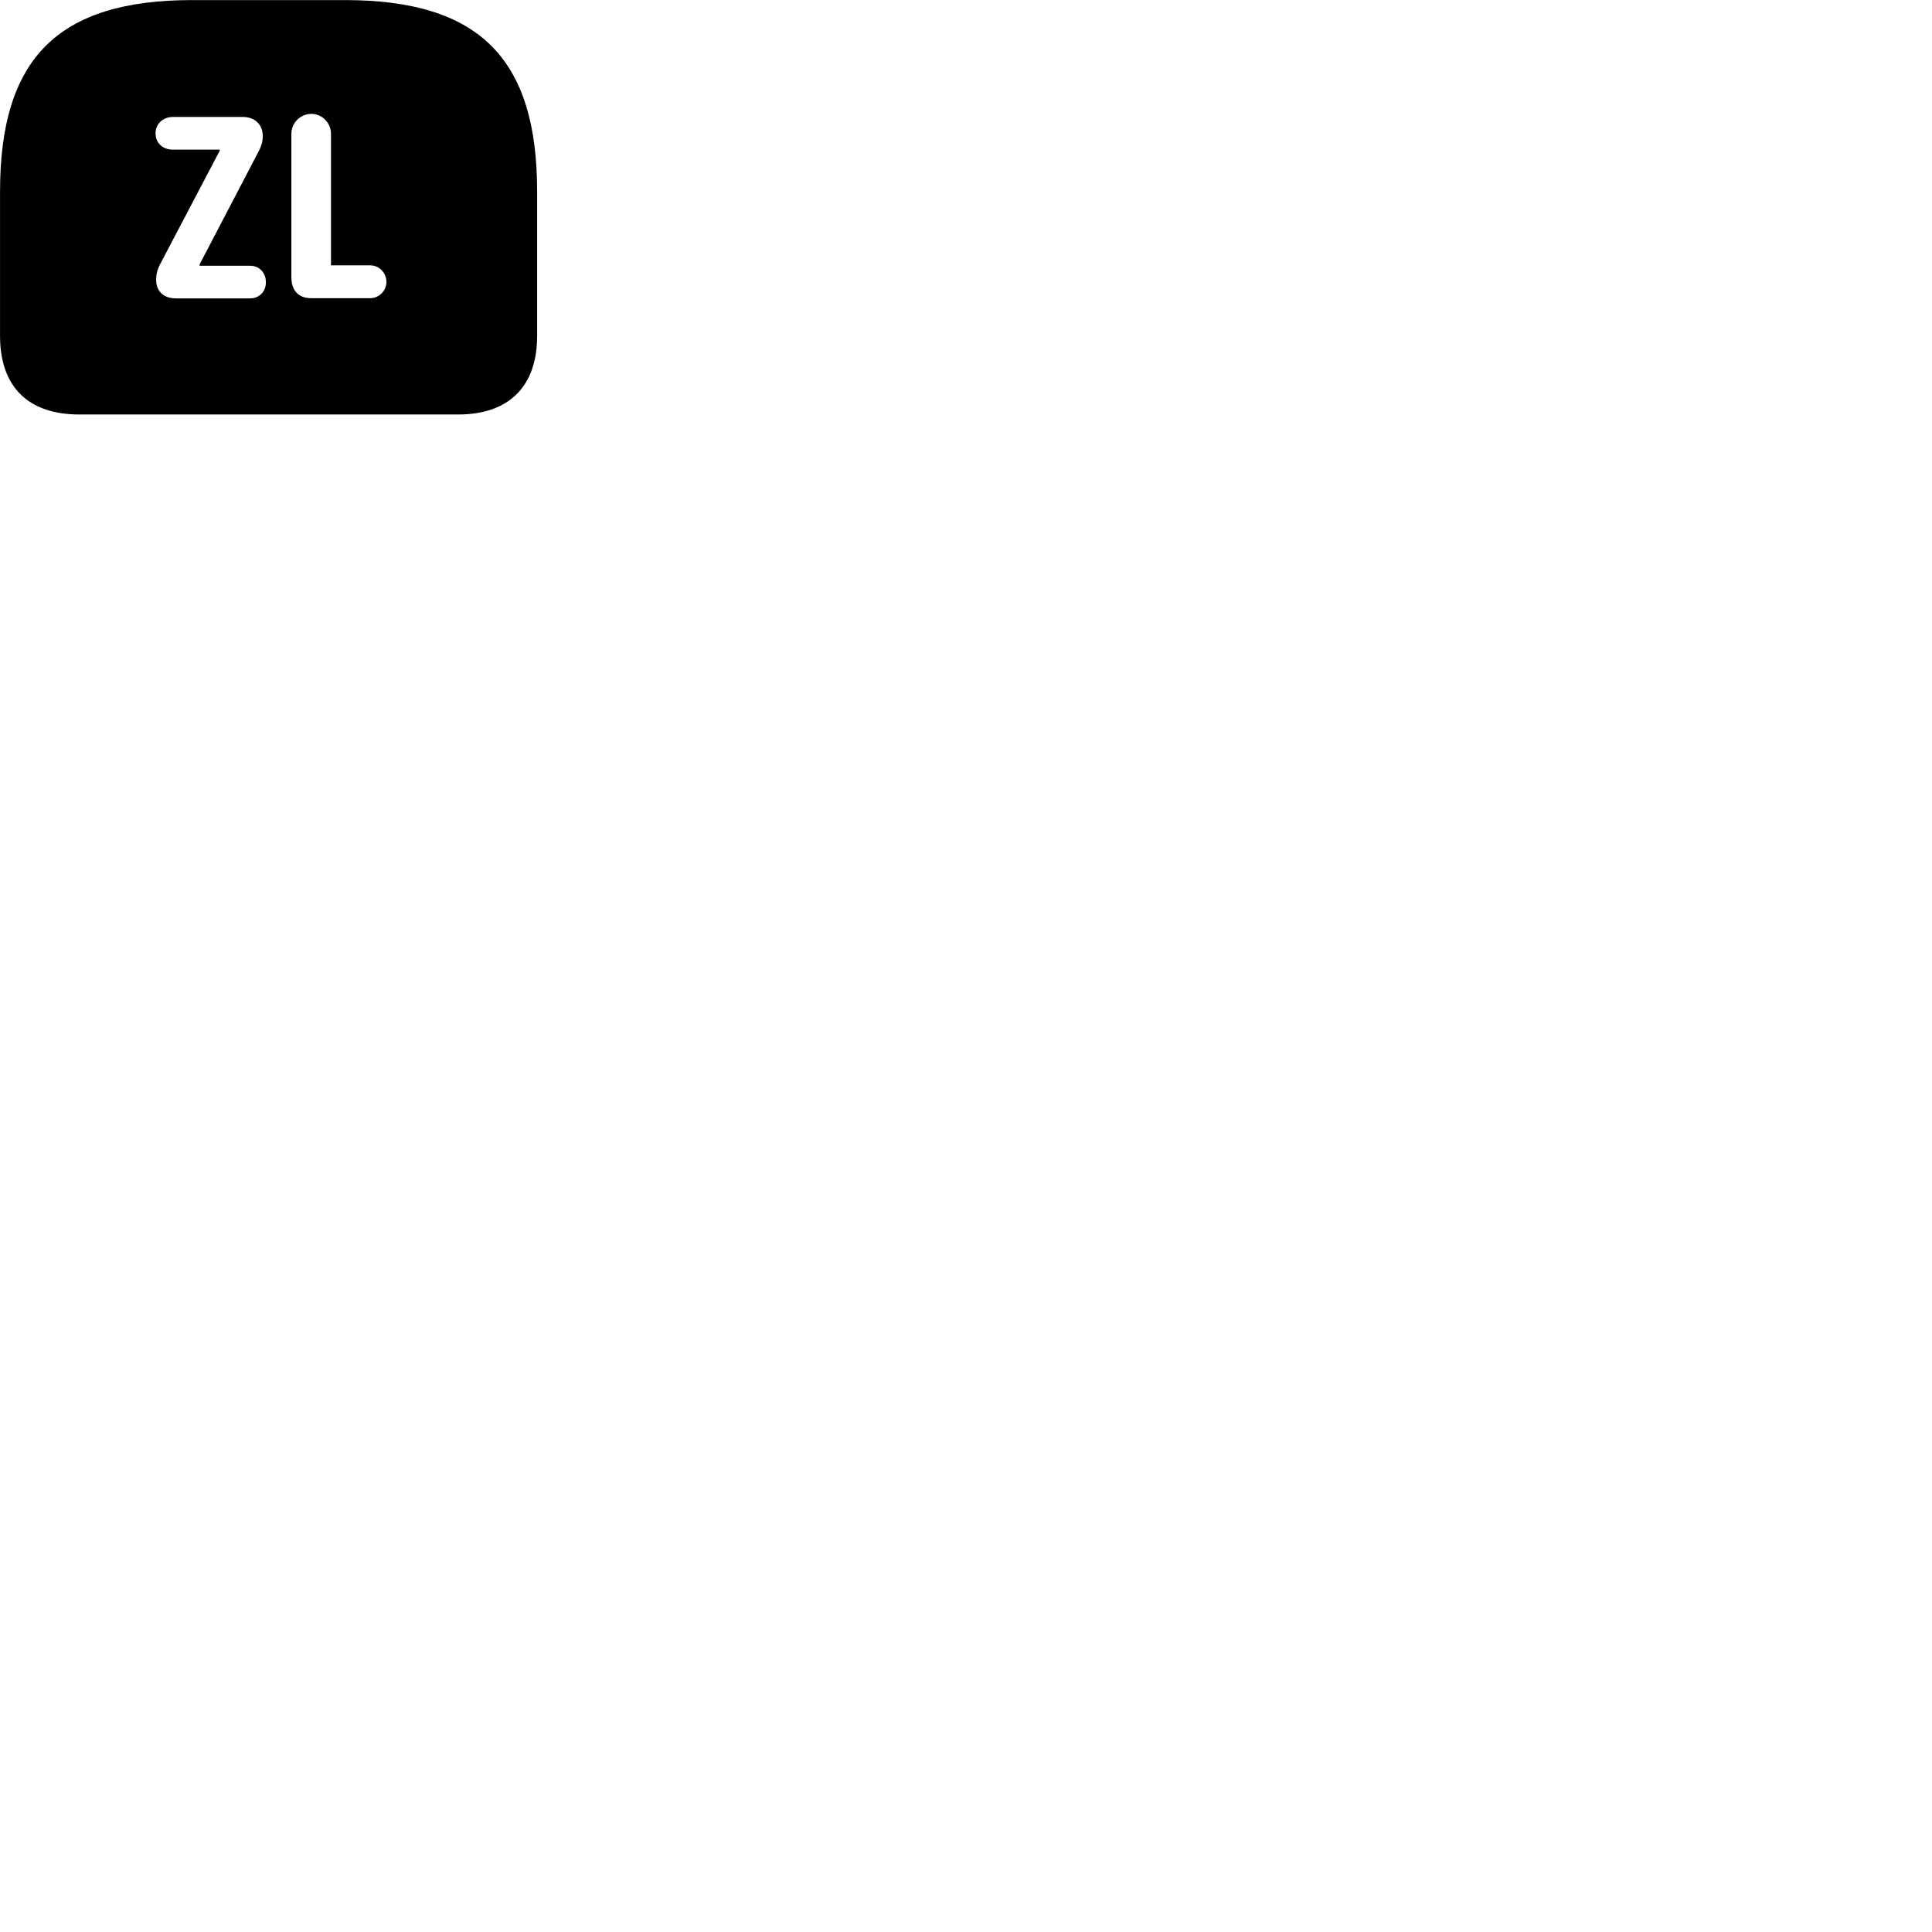 
        <svg xmlns="http://www.w3.org/2000/svg" viewBox="0 0 100 100">
            <path d="M9.952 0.004C2.962 0.004 0.002 3.054 0.002 9.914V17.384C0.002 20.014 1.452 21.454 4.102 21.454H23.712C26.342 21.454 27.802 20.004 27.802 17.384V9.914C27.802 3.054 24.832 0.004 17.852 0.004ZM16.102 15.434C15.442 15.434 15.082 15.024 15.082 14.354V6.924C15.082 6.364 15.542 5.894 16.122 5.894C16.672 5.894 17.132 6.364 17.132 6.924V13.734H19.162C19.622 13.734 20.002 14.124 20.002 14.594C20.002 15.044 19.622 15.434 19.162 15.434ZM9.102 15.444C8.492 15.444 8.082 15.094 8.082 14.494C8.082 14.214 8.142 13.954 8.282 13.684L11.372 7.804V7.744H8.942C8.392 7.744 8.052 7.374 8.052 6.904C8.052 6.374 8.472 6.054 8.942 6.054H12.582C13.182 6.054 13.602 6.444 13.602 7.044C13.602 7.374 13.492 7.634 13.382 7.844L10.332 13.684V13.754H12.942C13.372 13.754 13.762 14.064 13.762 14.614C13.762 15.094 13.422 15.444 12.942 15.444Z" />
        </svg>
    